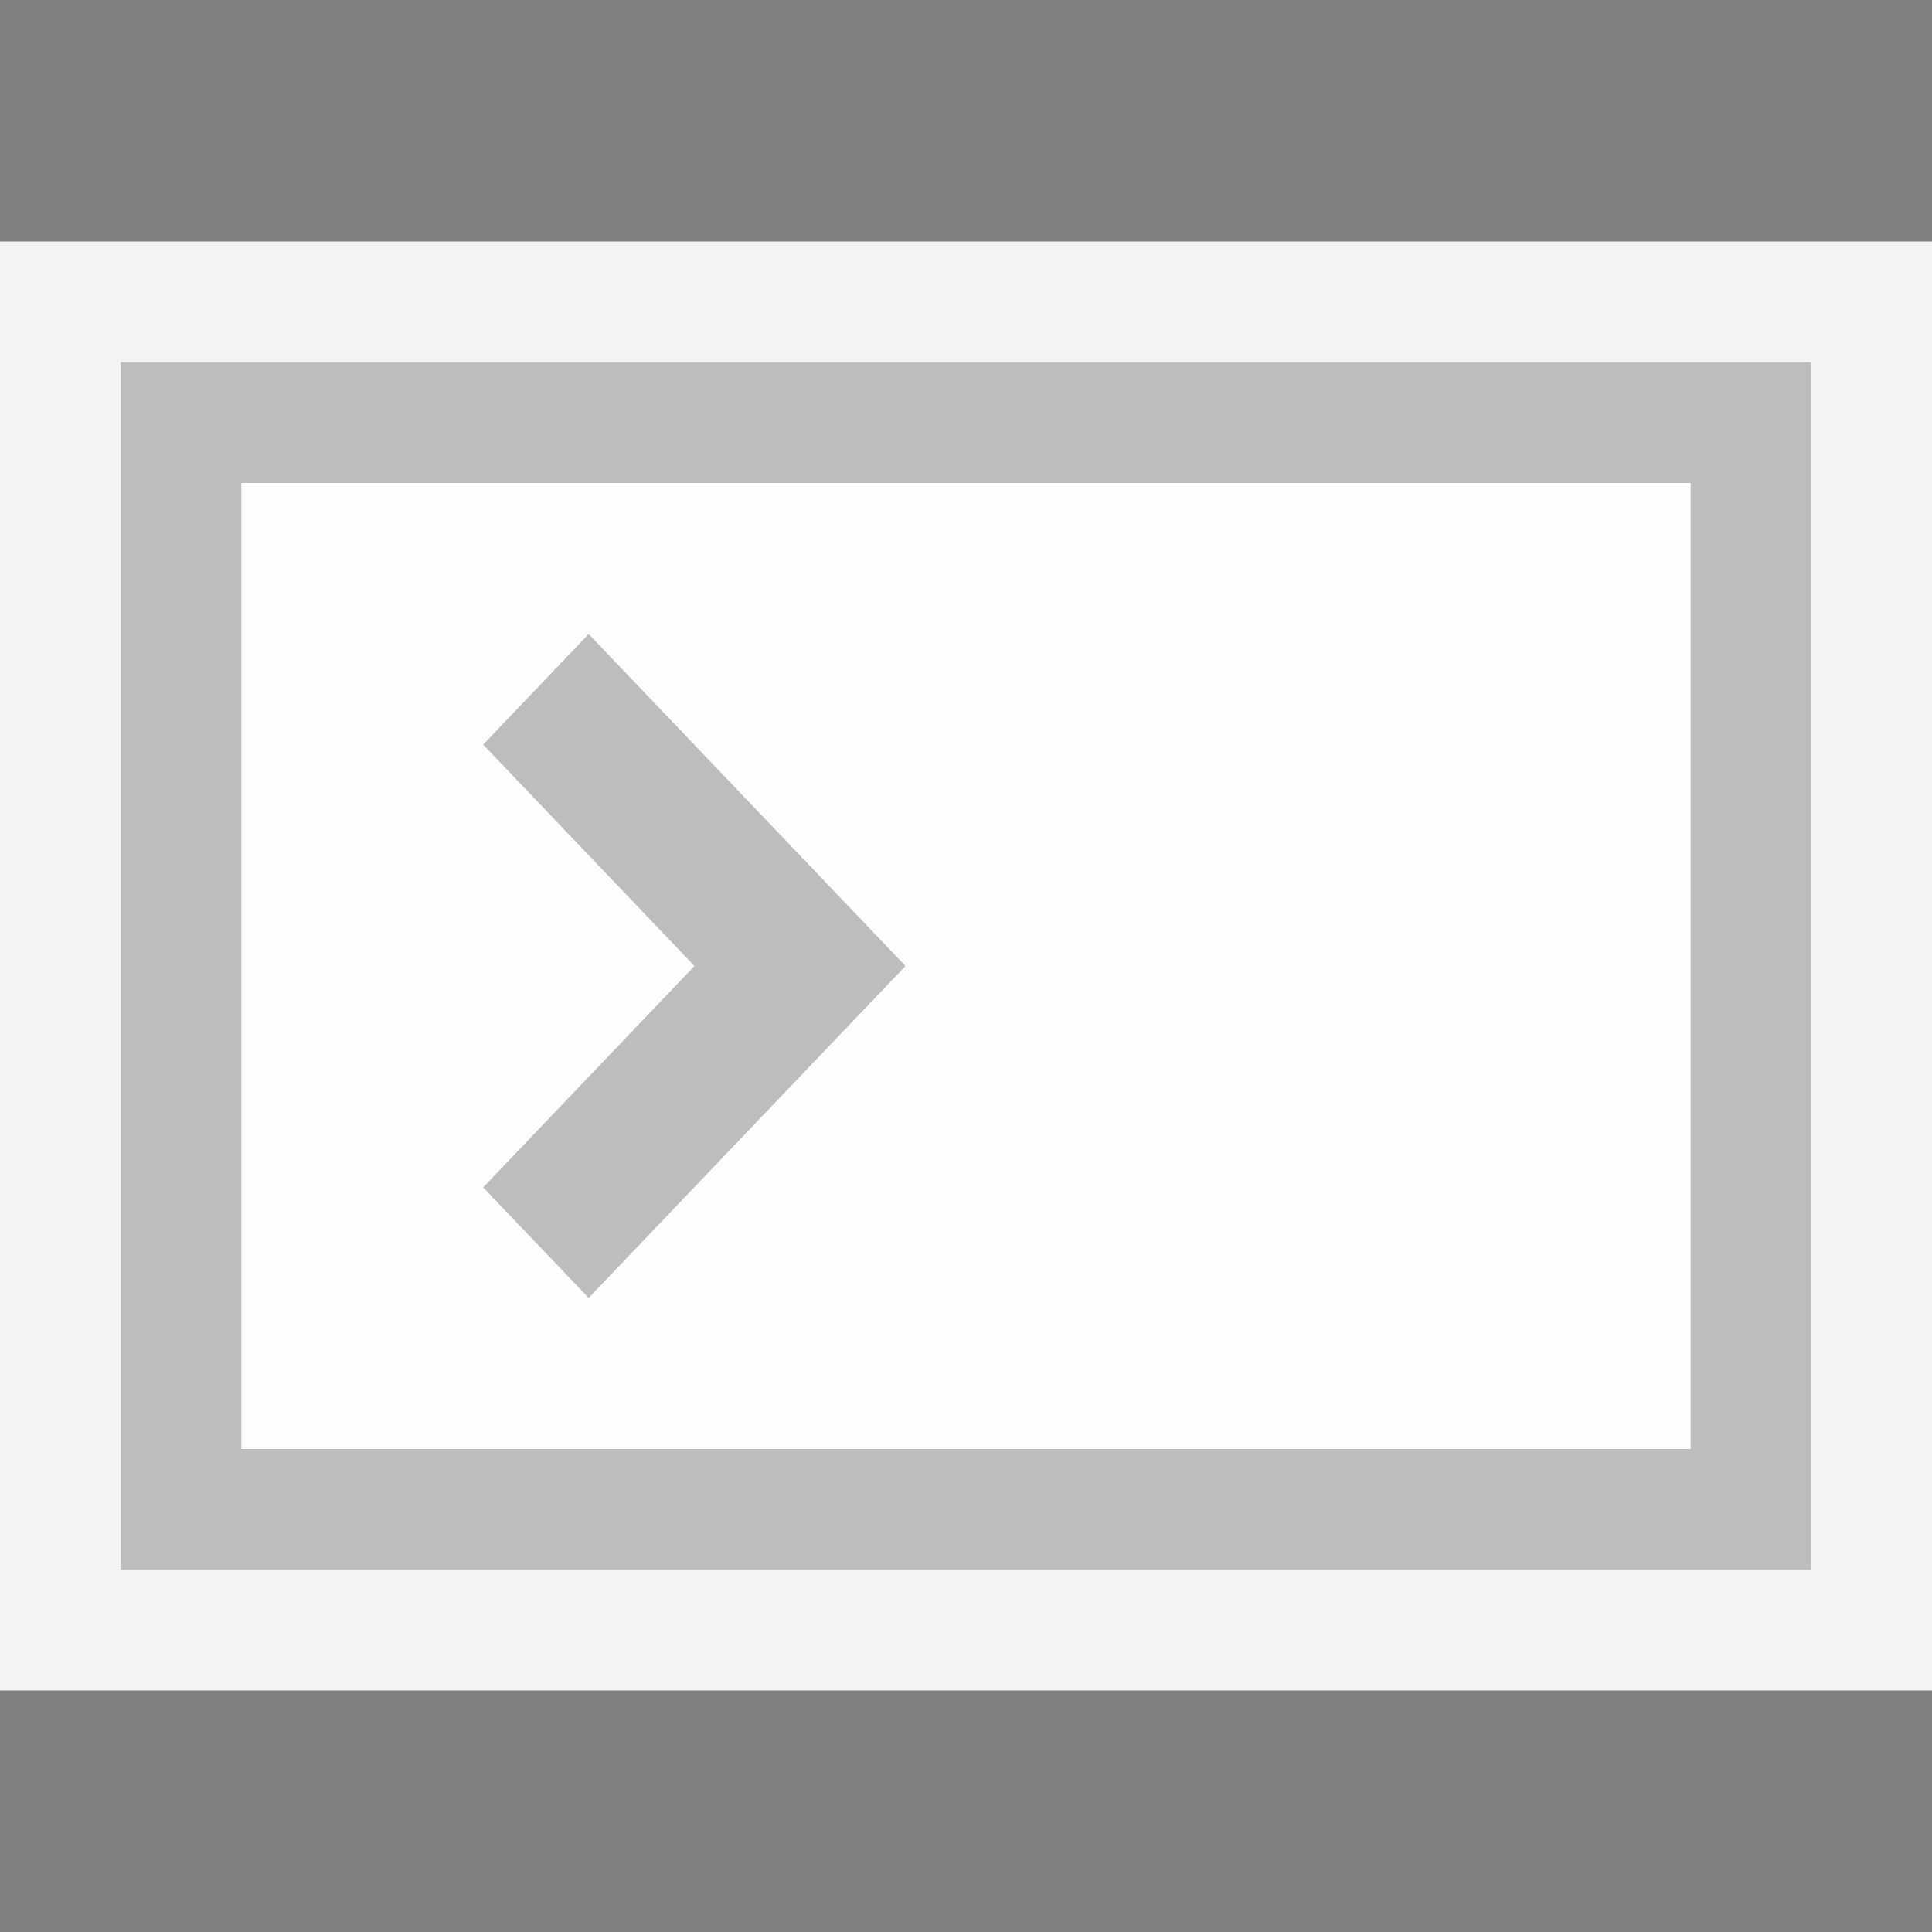 <svg xmlns="http://www.w3.org/2000/svg" width="32" height="32" viewBox="0 0 32 32"><rect x="0" y="0" width="32" height="32" fill="#808080" stroke="none"/><style type="text/css">.icon-canvas-transparent{opacity:0;fill:rgba(255,255,255,0.9);} .icon-vs-out{fill:rgba(255,255,255,0.9);} .icon-vs-bg{fill:rgba(0,0,0,0.225);} .icon-vs-fg{fill:rgba(255,255,255,0.9);}</style><path class="icon-canvas-transparent" d="M32 32h-32v-32h32v32z" id="canvas"/><path class="icon-vs-out" d="M32 28h-32v-24h32v24z" id="outline"/><path class="icon-vs-bg" d="M2 6v20h28v-20h-28zm26 18h-24v-16h24v16zm-13-8l-5.25 5.5-1.75-1.833 3.5-3.667-3.5-3.667 1.75-1.833 5.25 5.5z" id="iconBg"/><g id="iconFg"><path class="icon-vs-fg" d="M4 8v16h24v-16h-24zm5.75 13.5l-1.75-1.833 3.5-3.667-3.5-3.667 1.75-1.833 5.25 5.5-5.25 5.5z"/></g></svg>